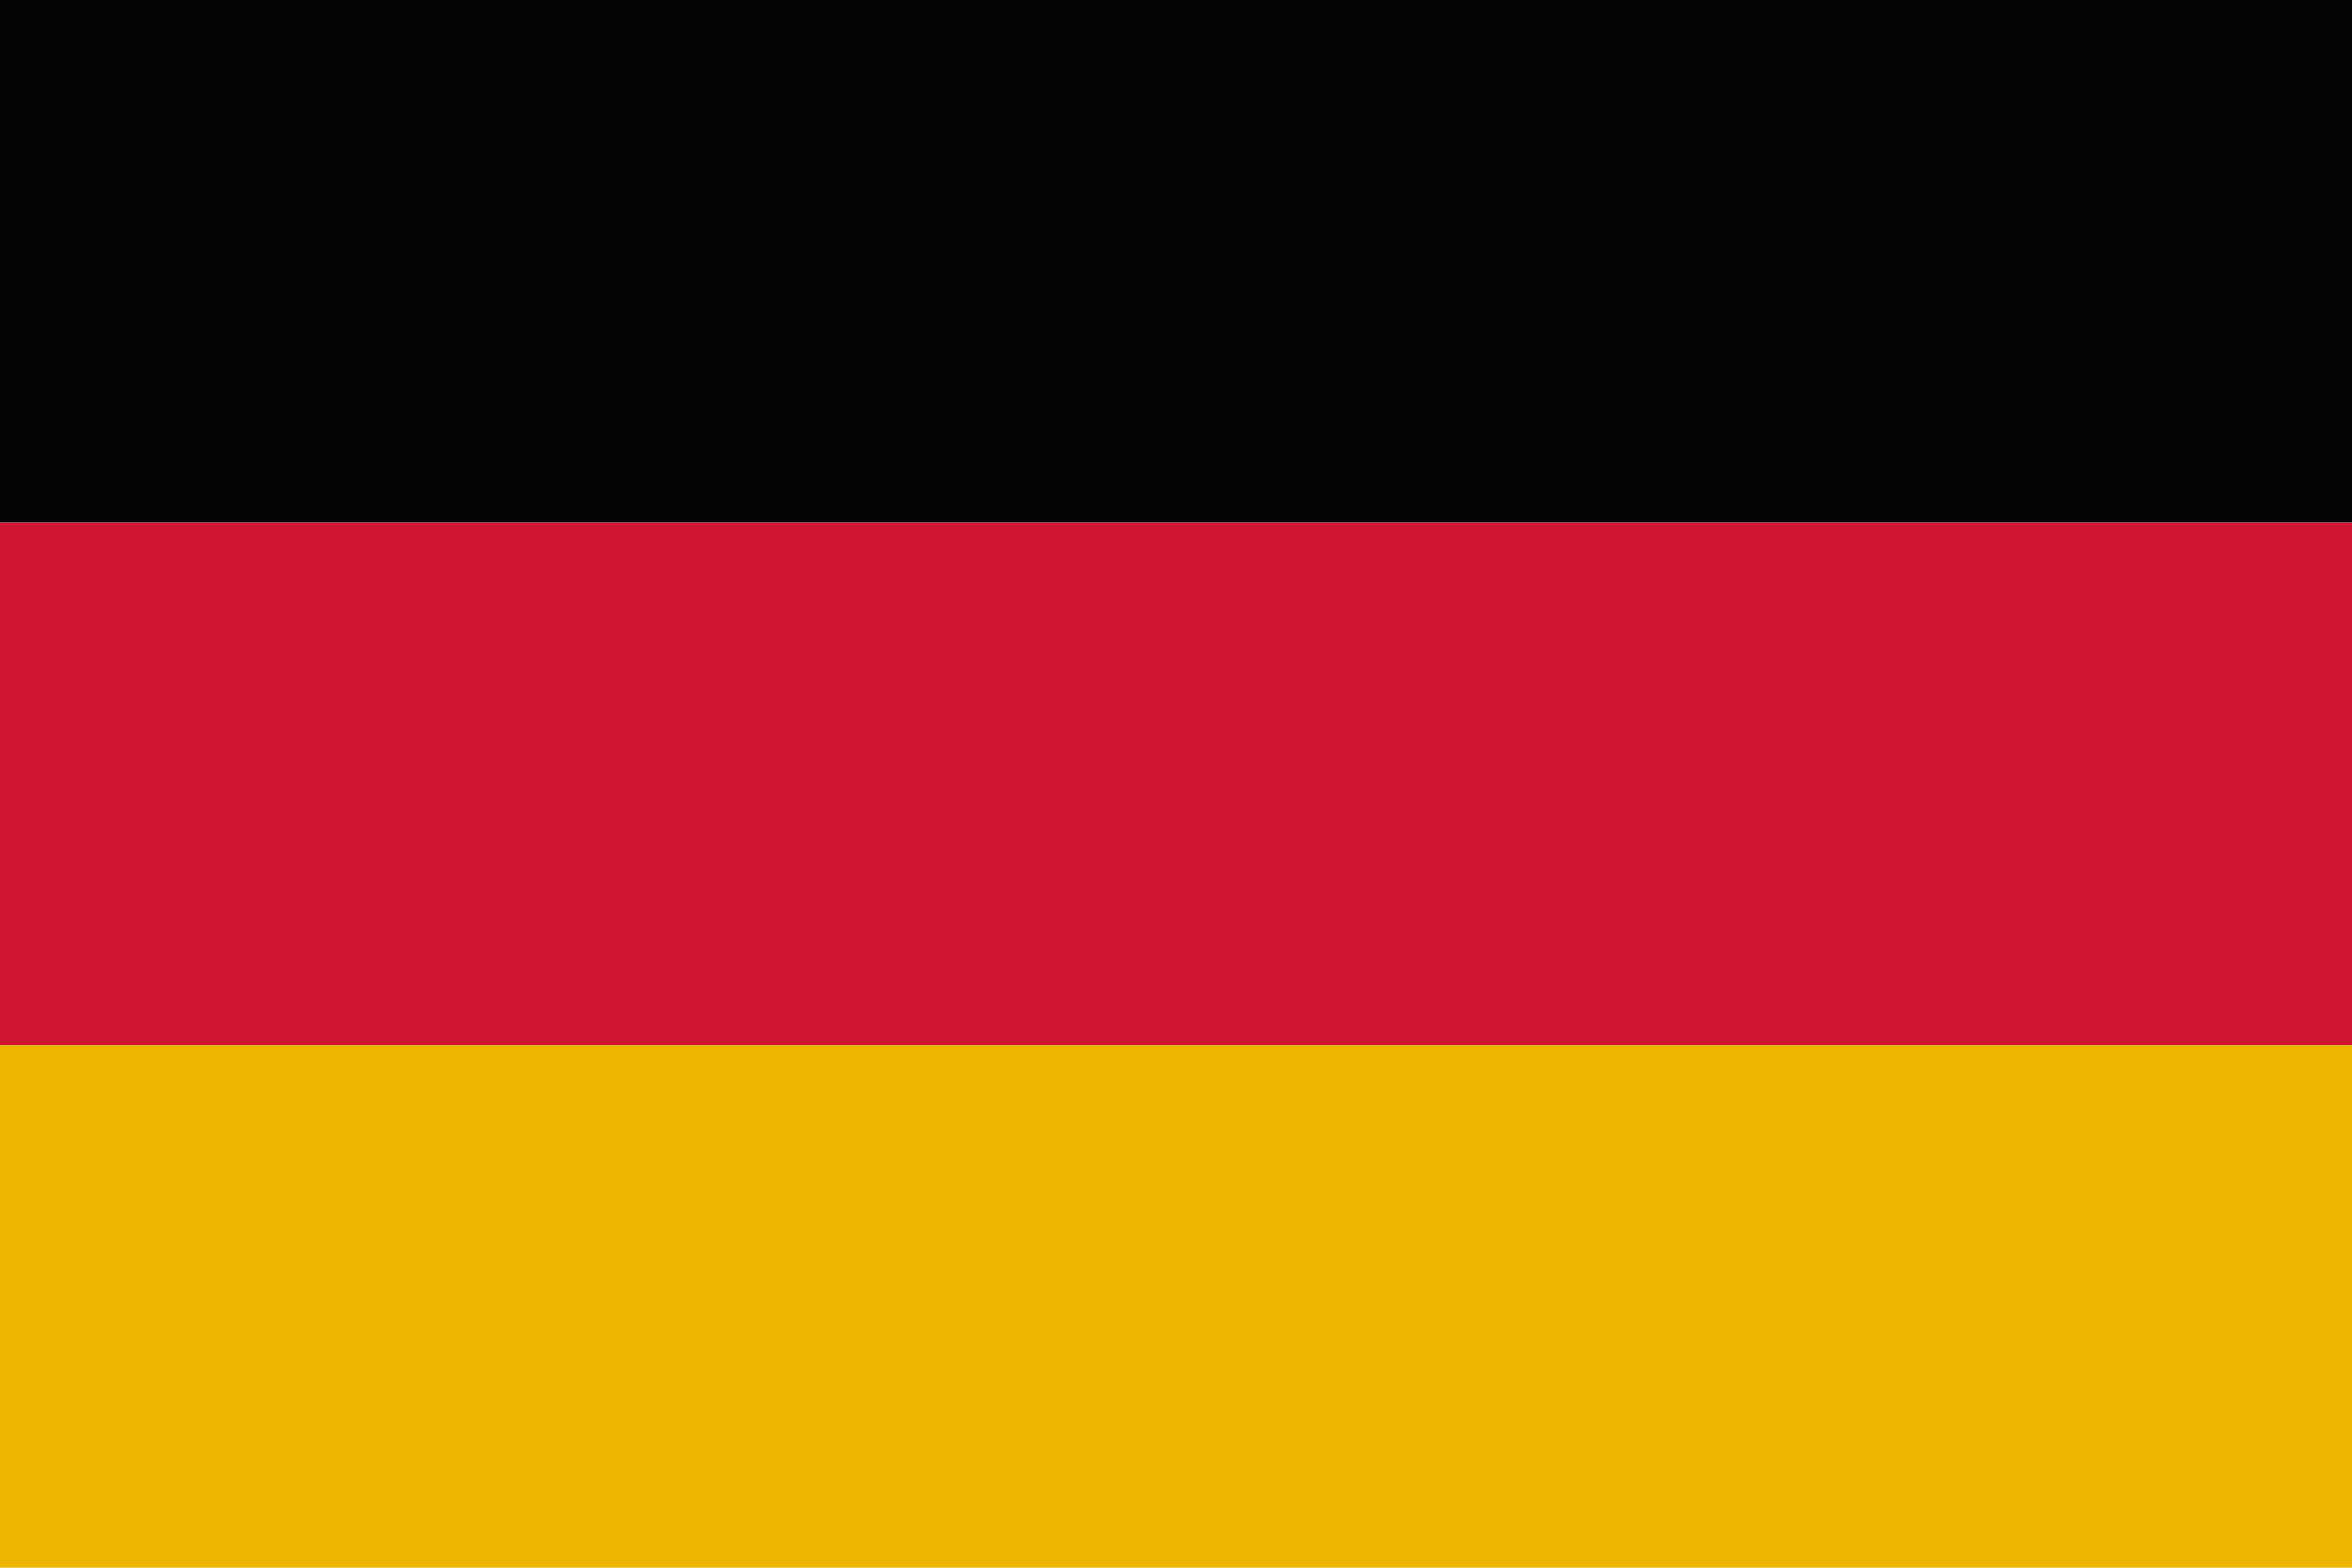 <svg id="圖層_1" data-name="圖層 1" xmlns="http://www.w3.org/2000/svg" viewBox="0 0 45 30"><defs><style>.cls-1{fill:#050505;}.cls-2{fill:#d11431;}.cls-3{fill:#edb400;}</style></defs><rect class="cls-1" width="45" height="10"/><rect class="cls-2" y="10" width="45" height="10"/><rect class="cls-3" y="20" width="45" height="10"/></svg>